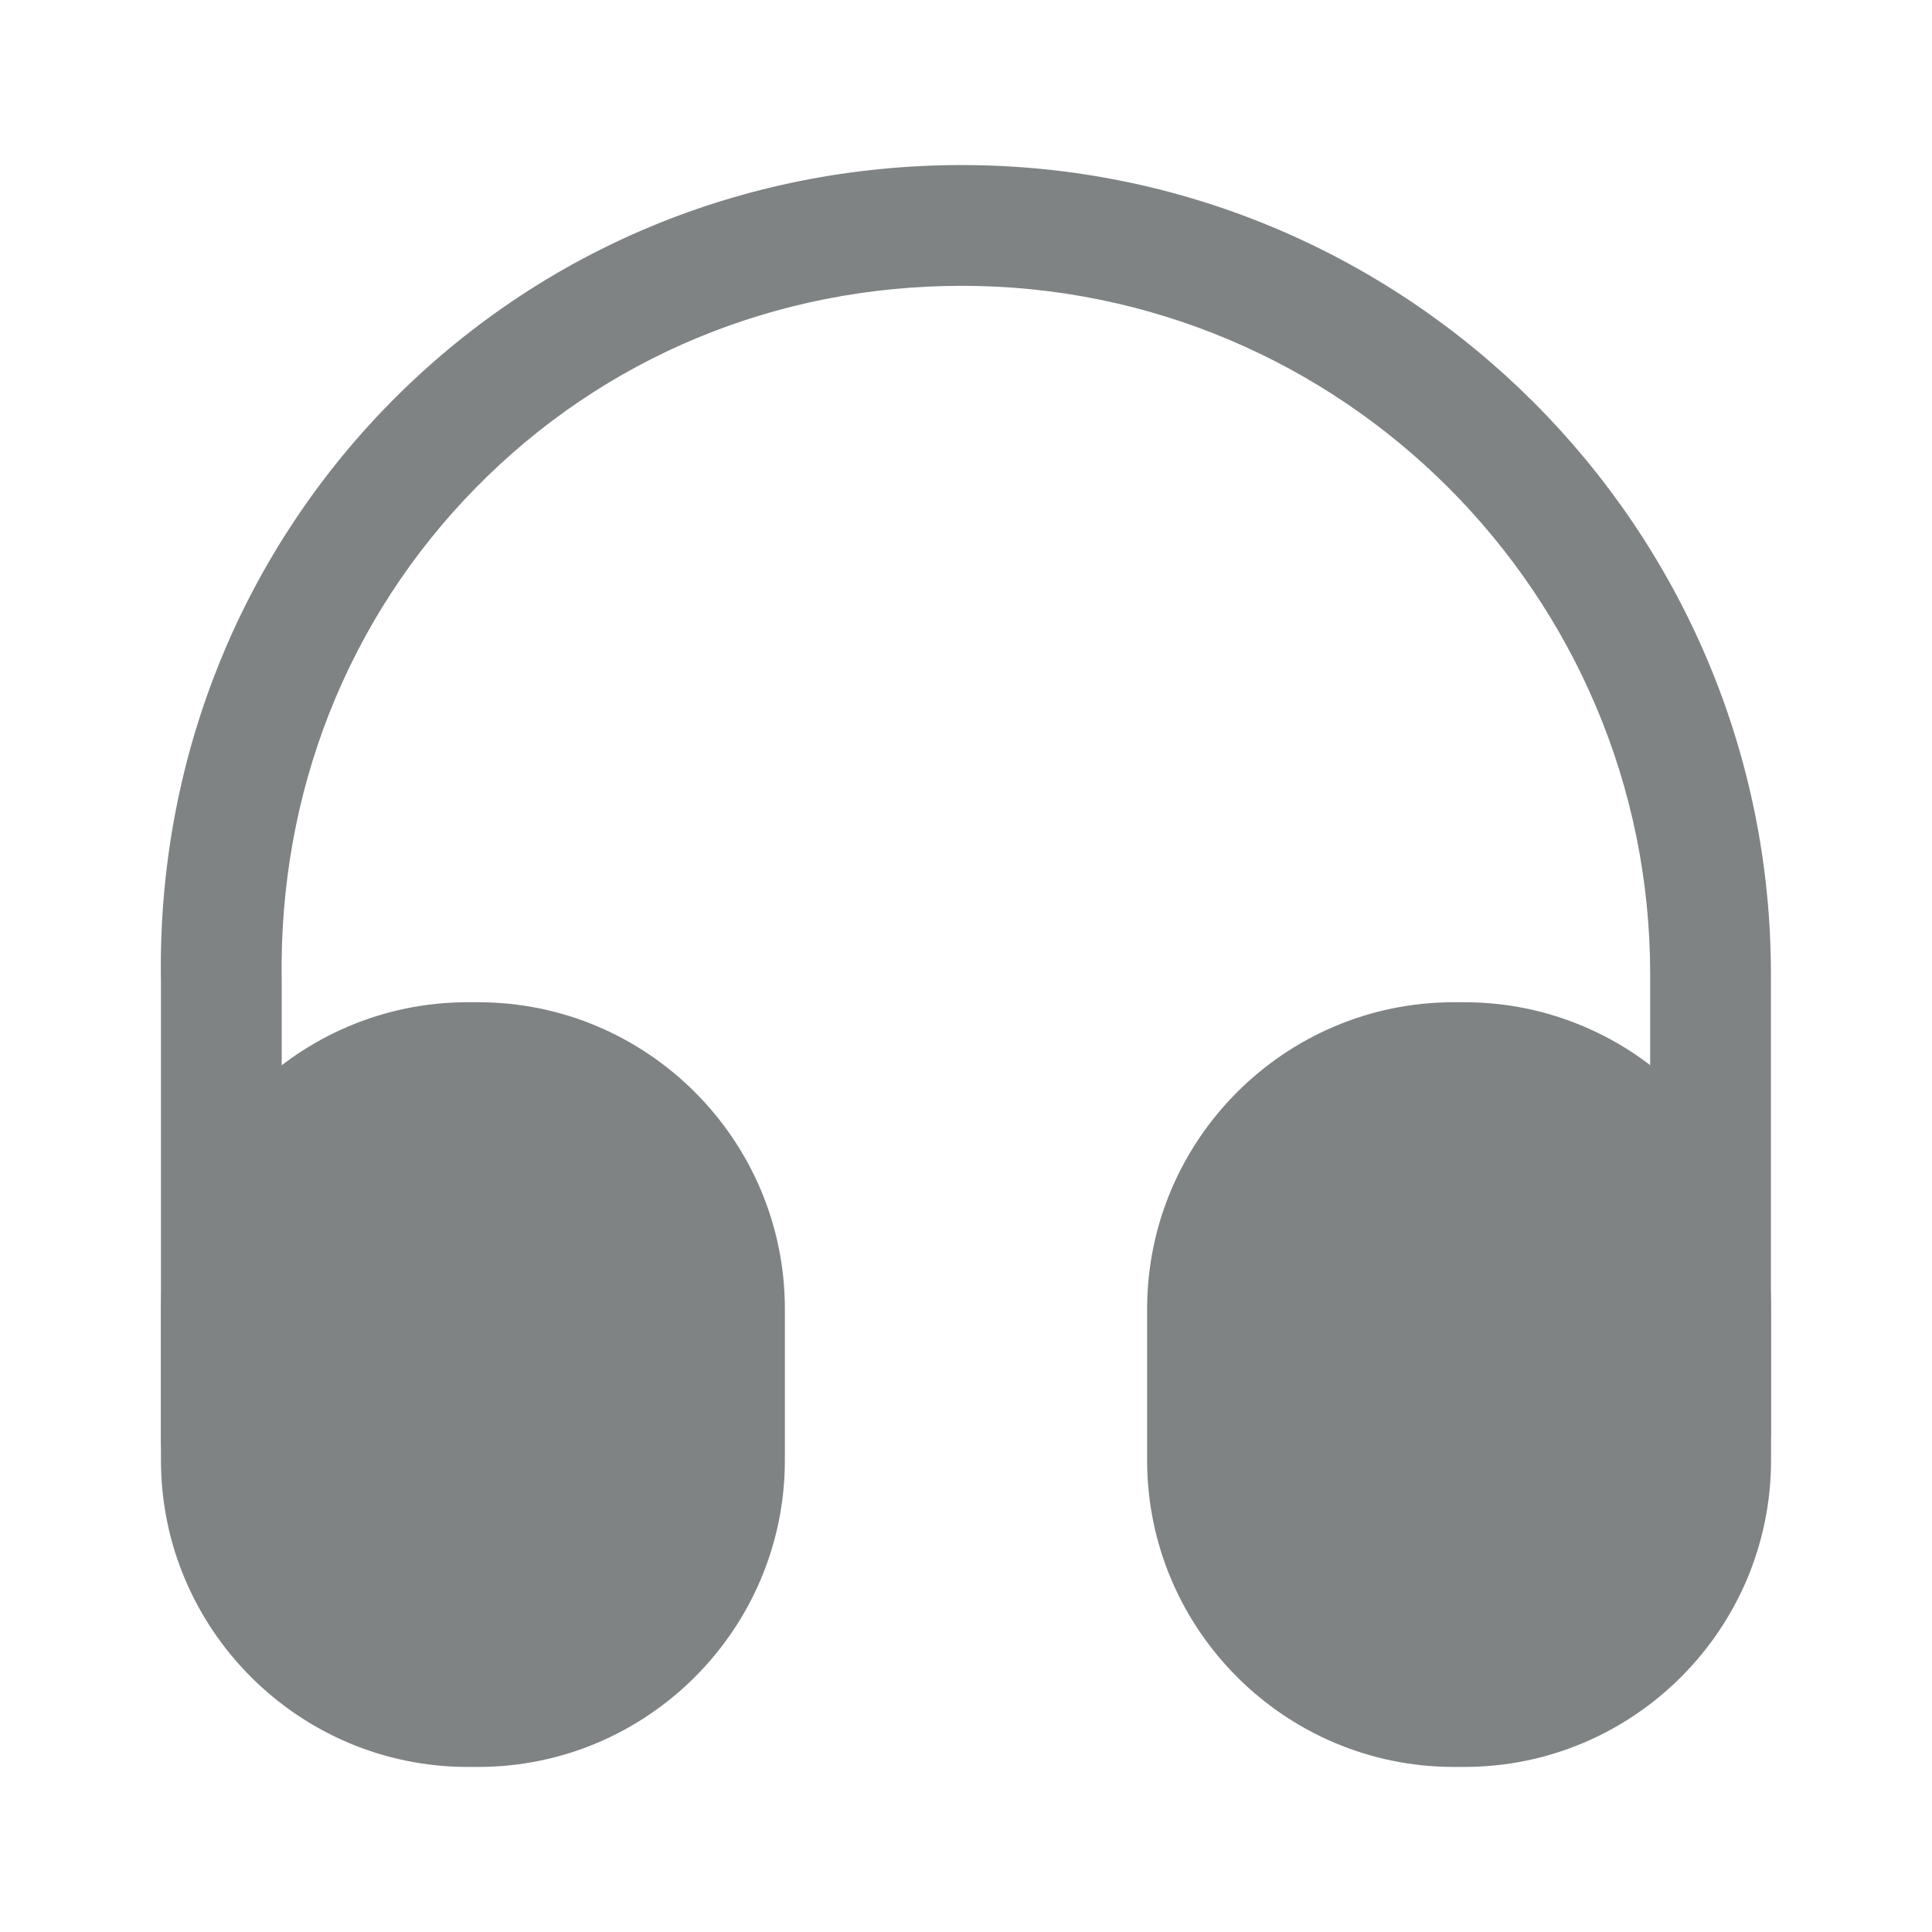 <svg width="16" height="16" viewBox="0 0 16 16" fill="none" xmlns="http://www.w3.org/2000/svg">
<path d="M1.833 12.433C1.56 12.433 1.333 12.207 1.333 11.933V8.133C1.3 6.327 1.973 4.62 3.227 3.34C4.48 2.067 6.16 1.367 7.967 1.367C11.66 1.367 14.666 4.373 14.666 8.067V11.867C14.666 12.14 14.44 12.367 14.166 12.367C13.893 12.367 13.666 12.14 13.666 11.867V8.067C13.666 4.927 11.113 2.367 7.967 2.367C6.427 2.367 5 2.96 3.94 4.04C2.873 5.127 2.307 6.573 2.333 8.12V11.927C2.333 12.207 2.113 12.433 1.833 12.433Z" fill="#7F8384"/>
<path d="M3.96 8.3H3.873C2.474 8.3 1.333 9.44 1.333 10.84V12.093C1.333 13.493 2.474 14.633 3.873 14.633H3.96C5.36 14.633 6.5 13.493 6.5 12.093V10.84C6.5 9.44 5.36 8.3 3.96 8.3Z" fill="#7F8384"/>
<path d="M12.127 8.3H12.04C10.64 8.3 9.5 9.44 9.5 10.84V12.093C9.5 13.493 10.64 14.633 12.04 14.633H12.127C13.527 14.633 14.667 13.493 14.667 12.093V10.84C14.667 9.44 13.527 8.3 12.127 8.3Z" fill="#7F8384"/>
</svg>
